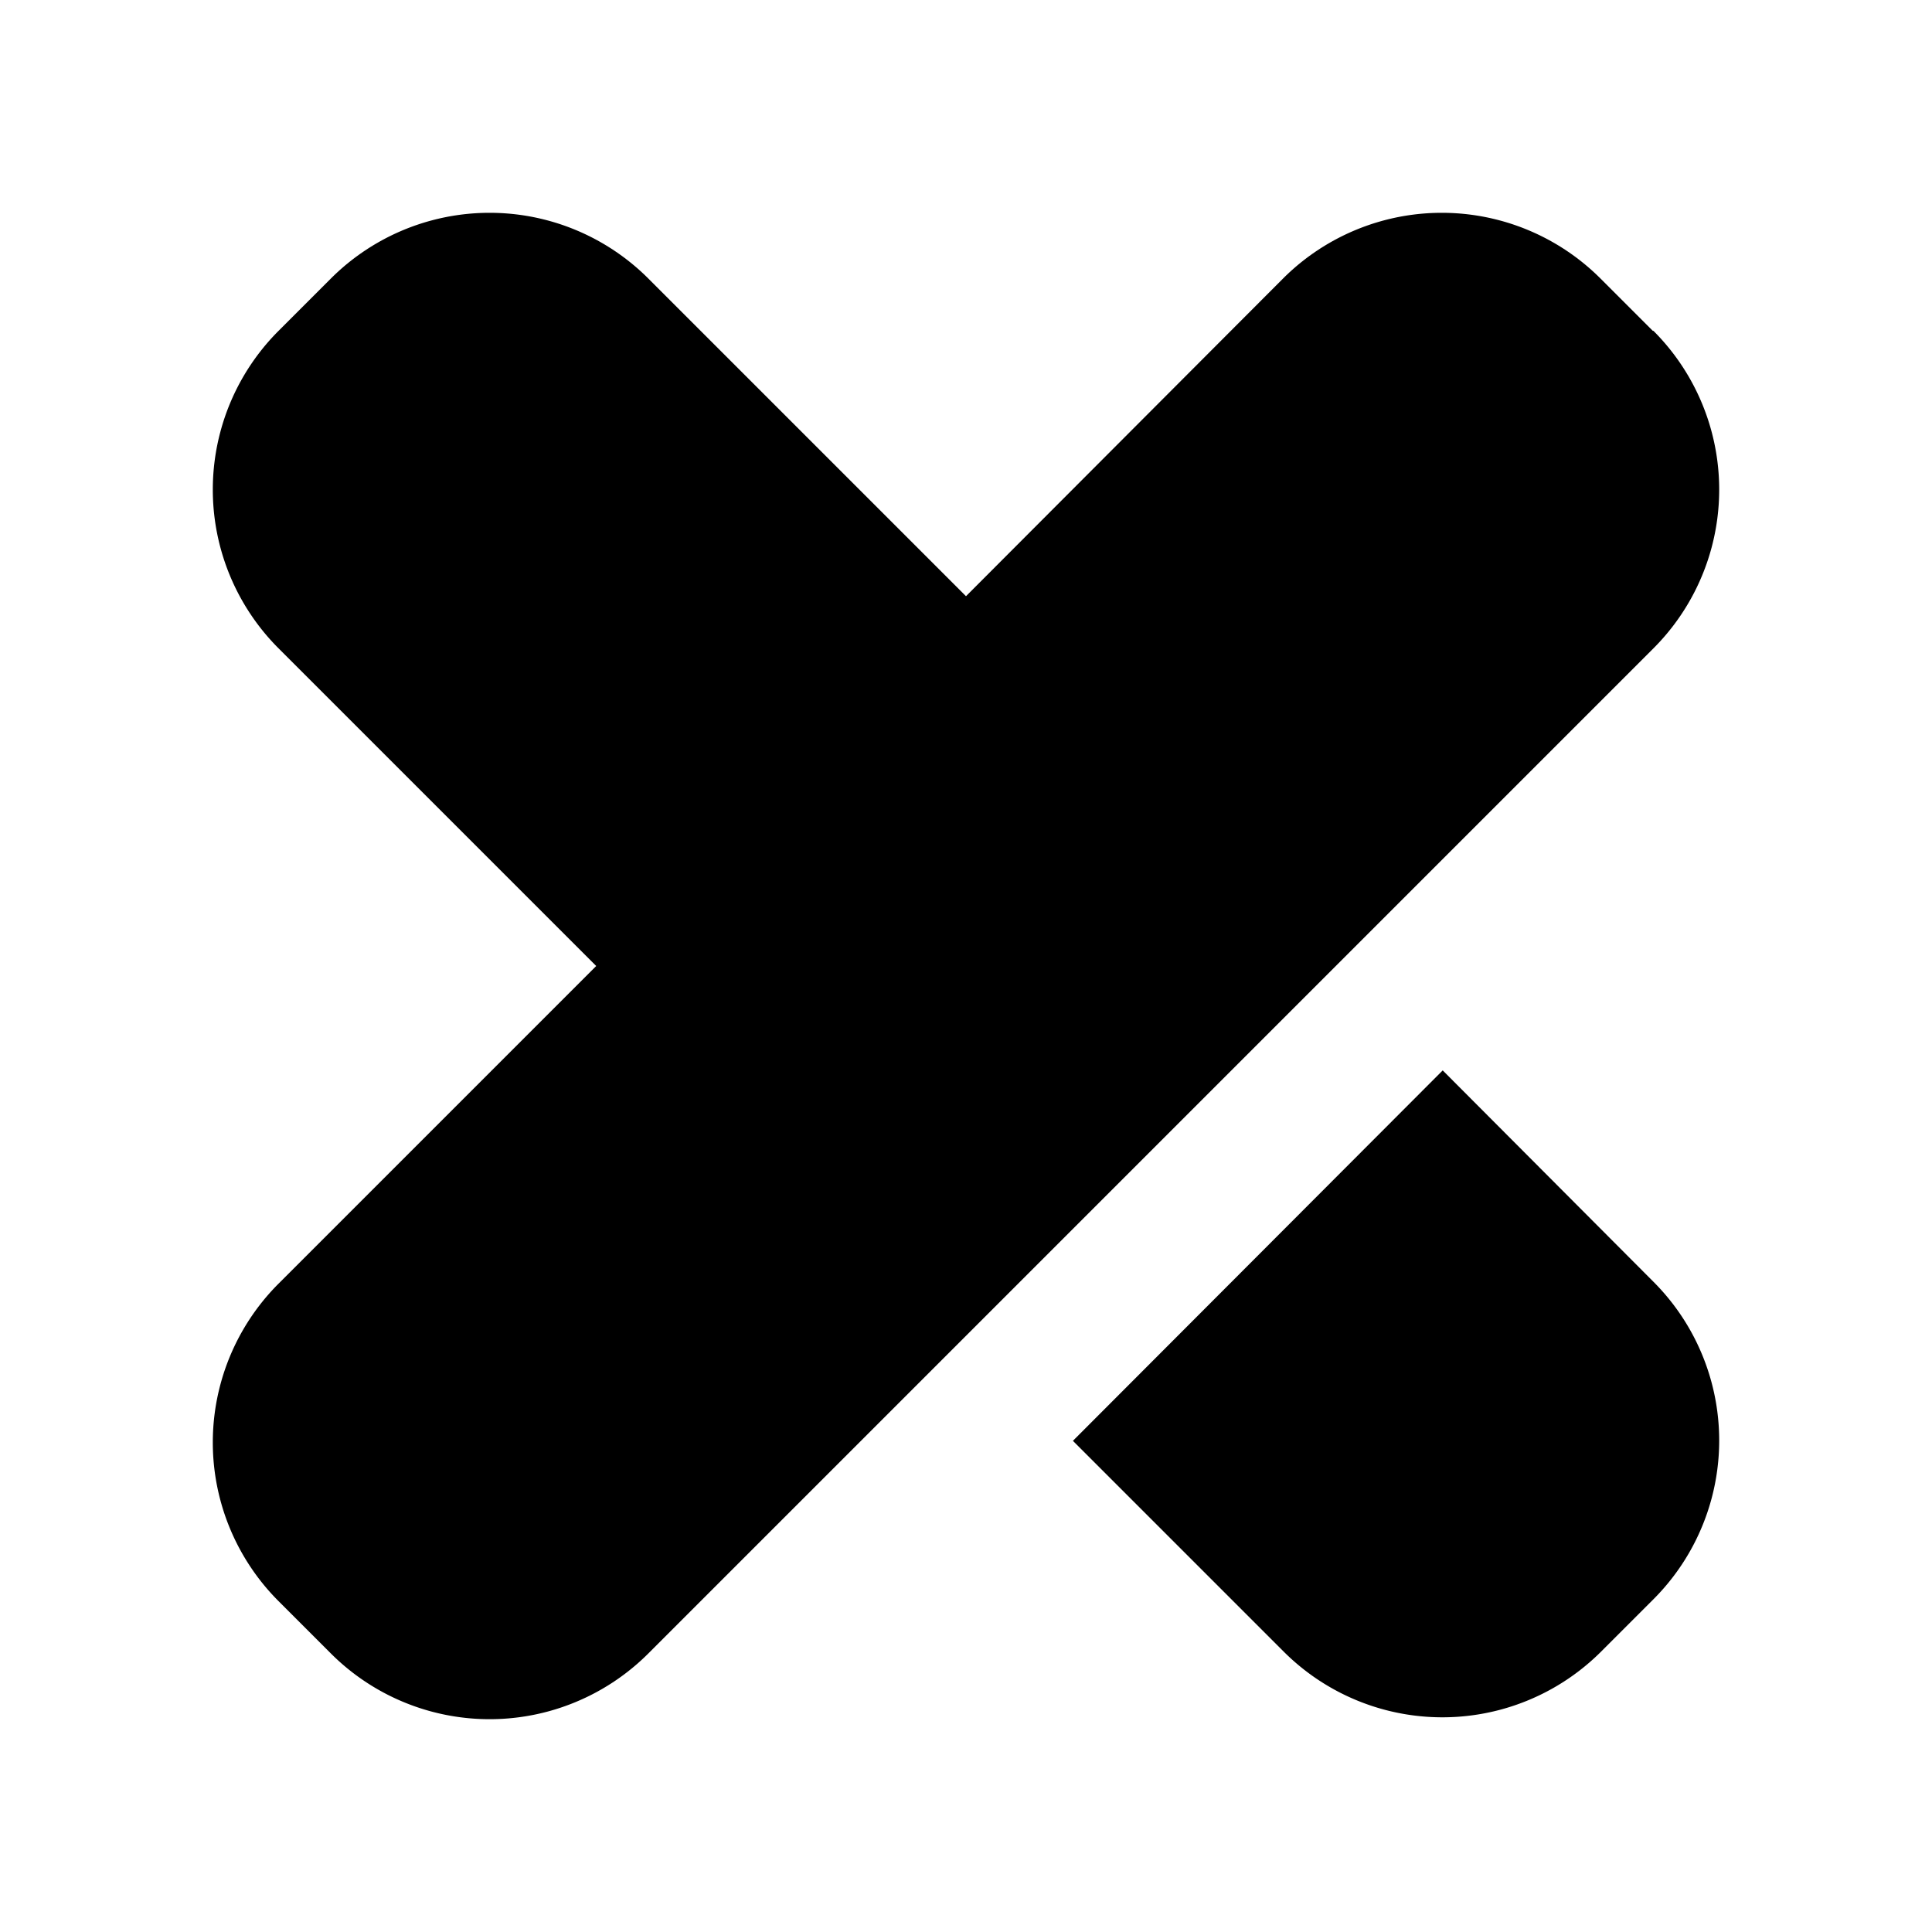 <svg xmlns="http://www.w3.org/2000/svg" width="100%" height="100%" viewBox="-3.36 -3.36 30.72 30.72"><path d="M13.7 19.55l5.88-5.89 3.35 3.36a3.57 3.57 0 010 5.05l-.83.83a3.57 3.57 0 01-5.05 0zM22.92 1.9l-.83-.83a3.57 3.57 0 00-5.05 0L12 6.12 6.95 1.07a3.57 3.57 0 00-5.05 0l-.83.83a3.57 3.57 0 000 5.05L6.12 12l-5.05 5.05a3.57 3.57 0 000 5.05l.83.83a3.57 3.57 0 005.05 0L12 17.88l3.68-3.68 2.2-2.2 5.05-5.05a3.57 3.57 0 000-5.05z"/></svg>
